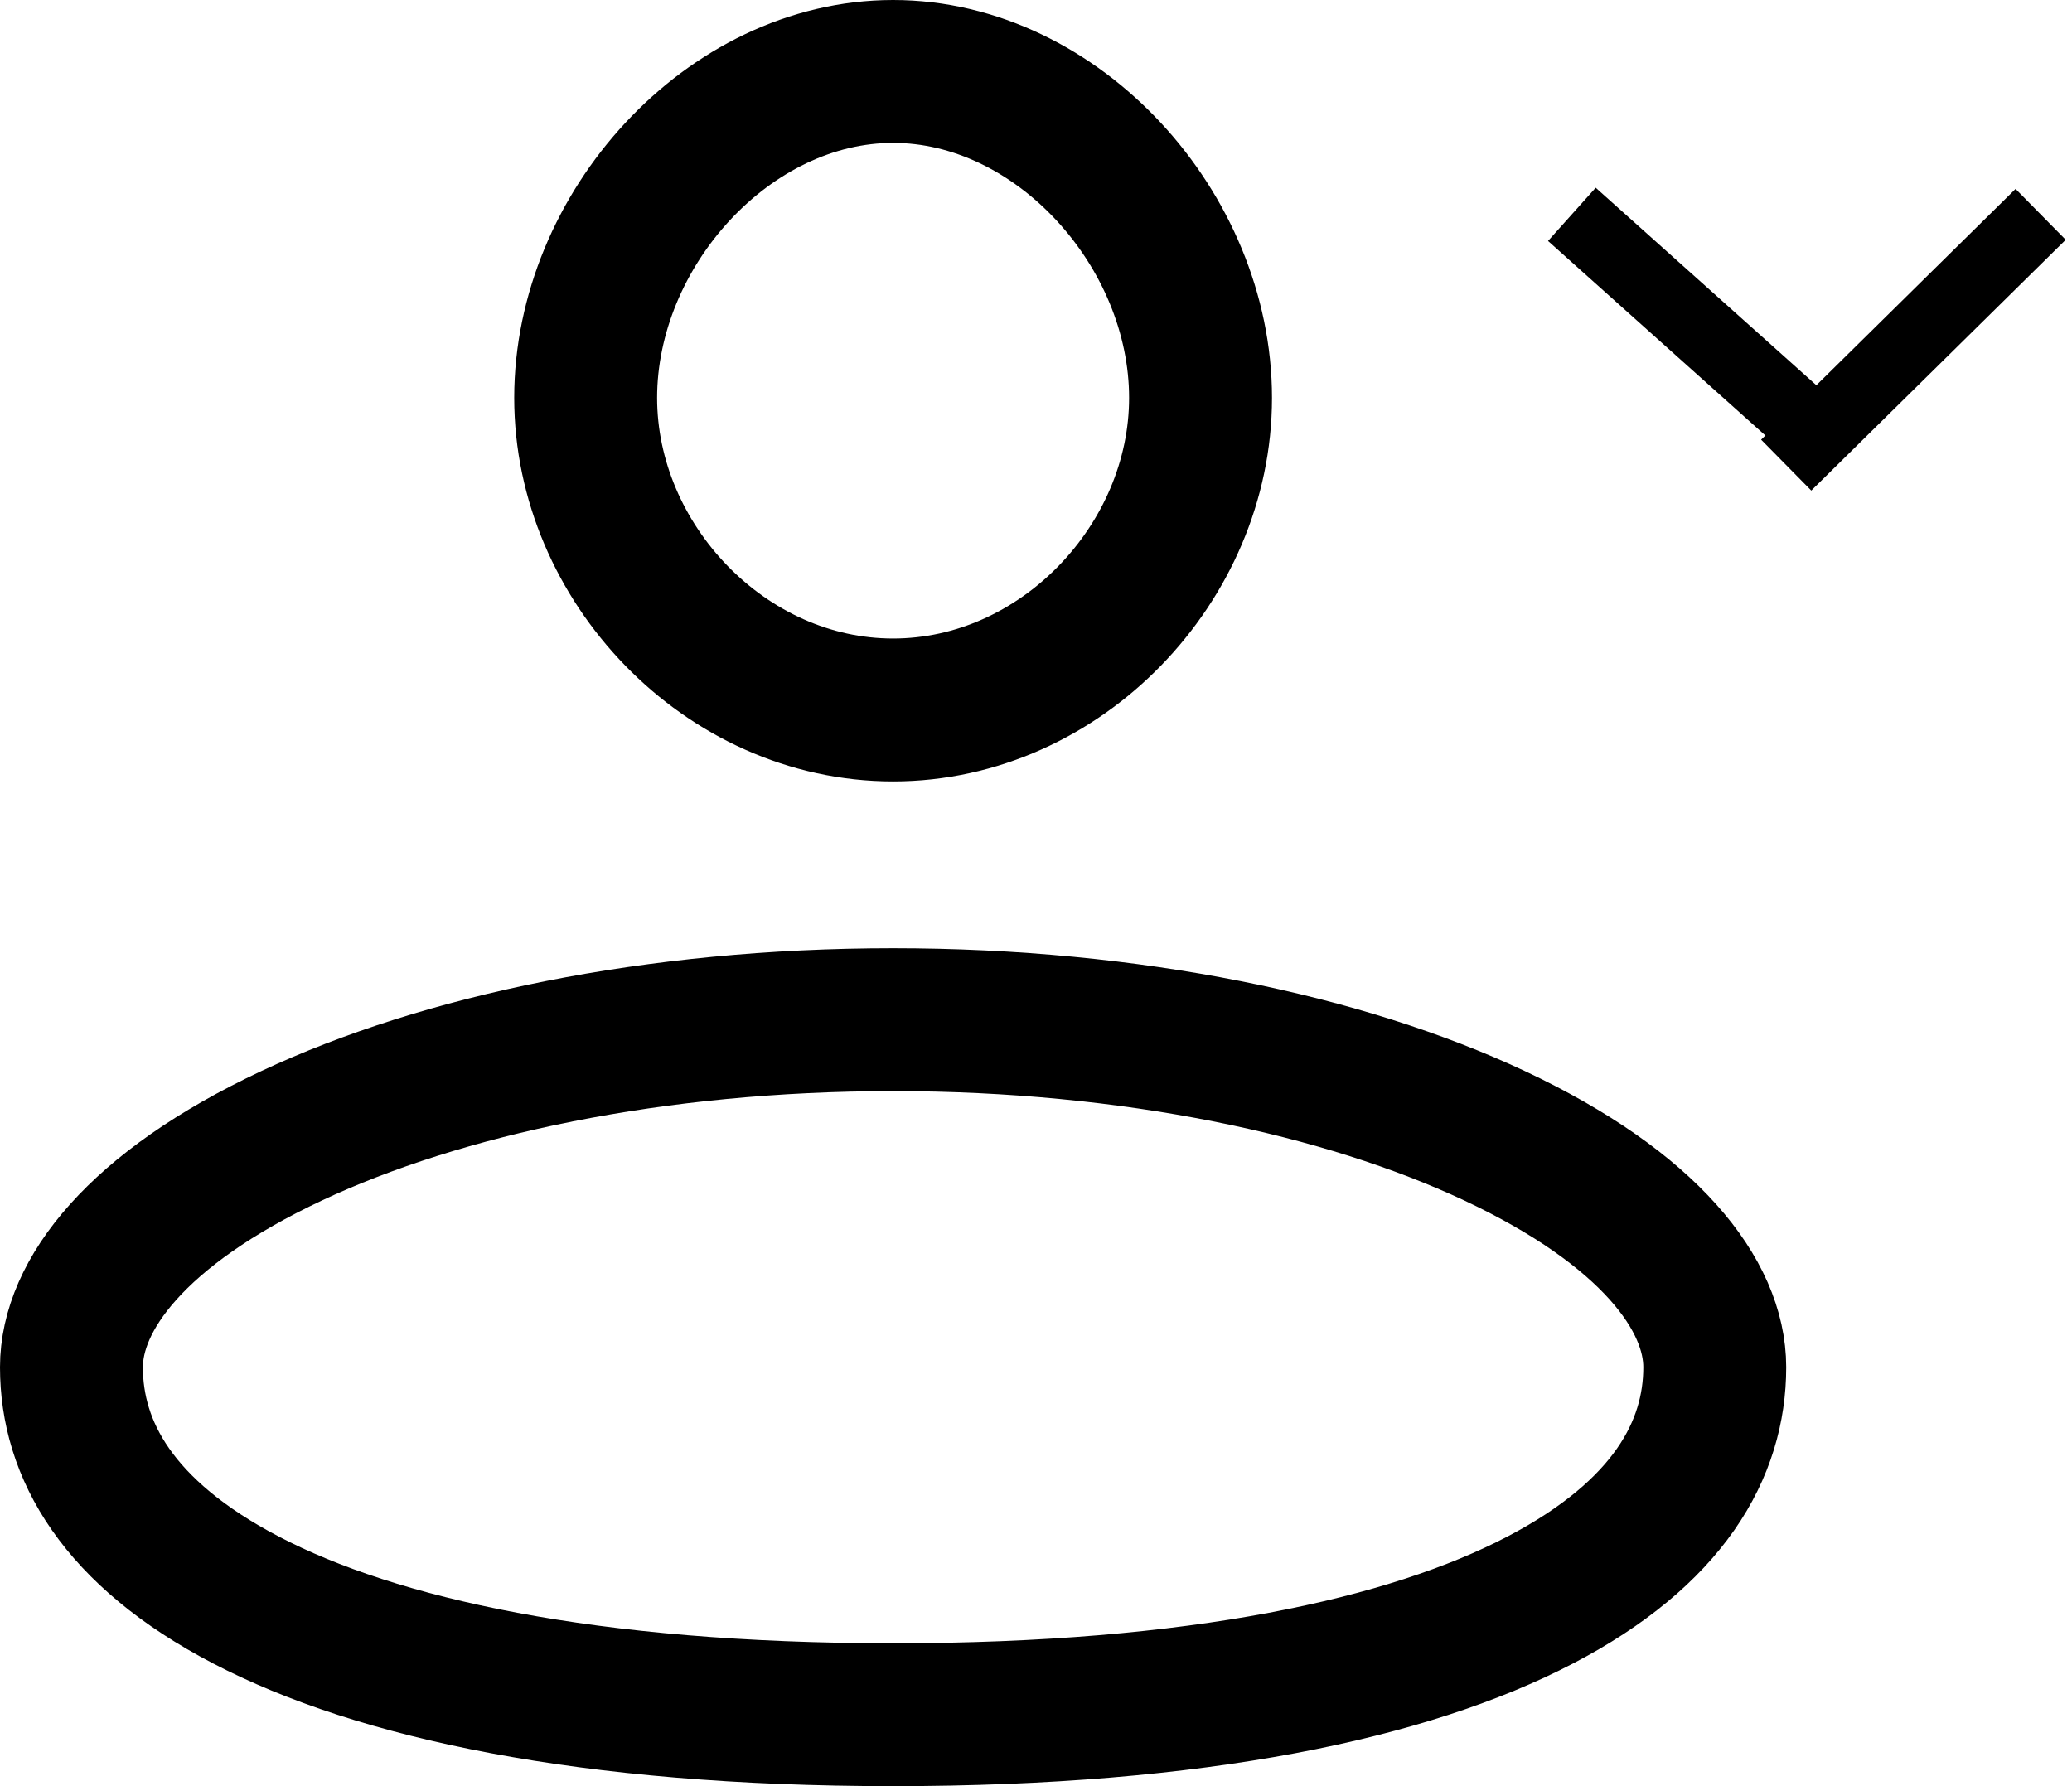 <svg width="29" height="25" viewBox="0 0 29 25" fill="none" xmlns="http://www.w3.org/2000/svg">
<path d="M16.803 5.569C16.803 7.878 14.849 9.937 12.5 9.937C10.151 9.937 8.197 7.878 8.197 5.569C8.197 3.212 10.196 1 12.5 1C14.804 1 16.803 3.212 16.803 5.569ZM24 19.136C24 20.286 23.356 21.457 21.555 22.396C19.721 23.352 16.778 24 12.5 24C8.222 24 5.279 23.352 3.445 22.396C1.644 21.457 1 20.286 1 19.136C1 18.133 1.905 16.918 4.086 15.895C6.188 14.909 9.161 14.272 12.5 14.272C15.839 14.272 18.812 14.909 20.914 15.895C23.095 16.918 24 18.133 24 19.136Z" stroke="black" stroke-width="2"/>
<path d="M22 3L25.726 6.335" stroke="black"/>
<path d="M25 6.51L28.561 3" stroke="black"/>
</svg>
